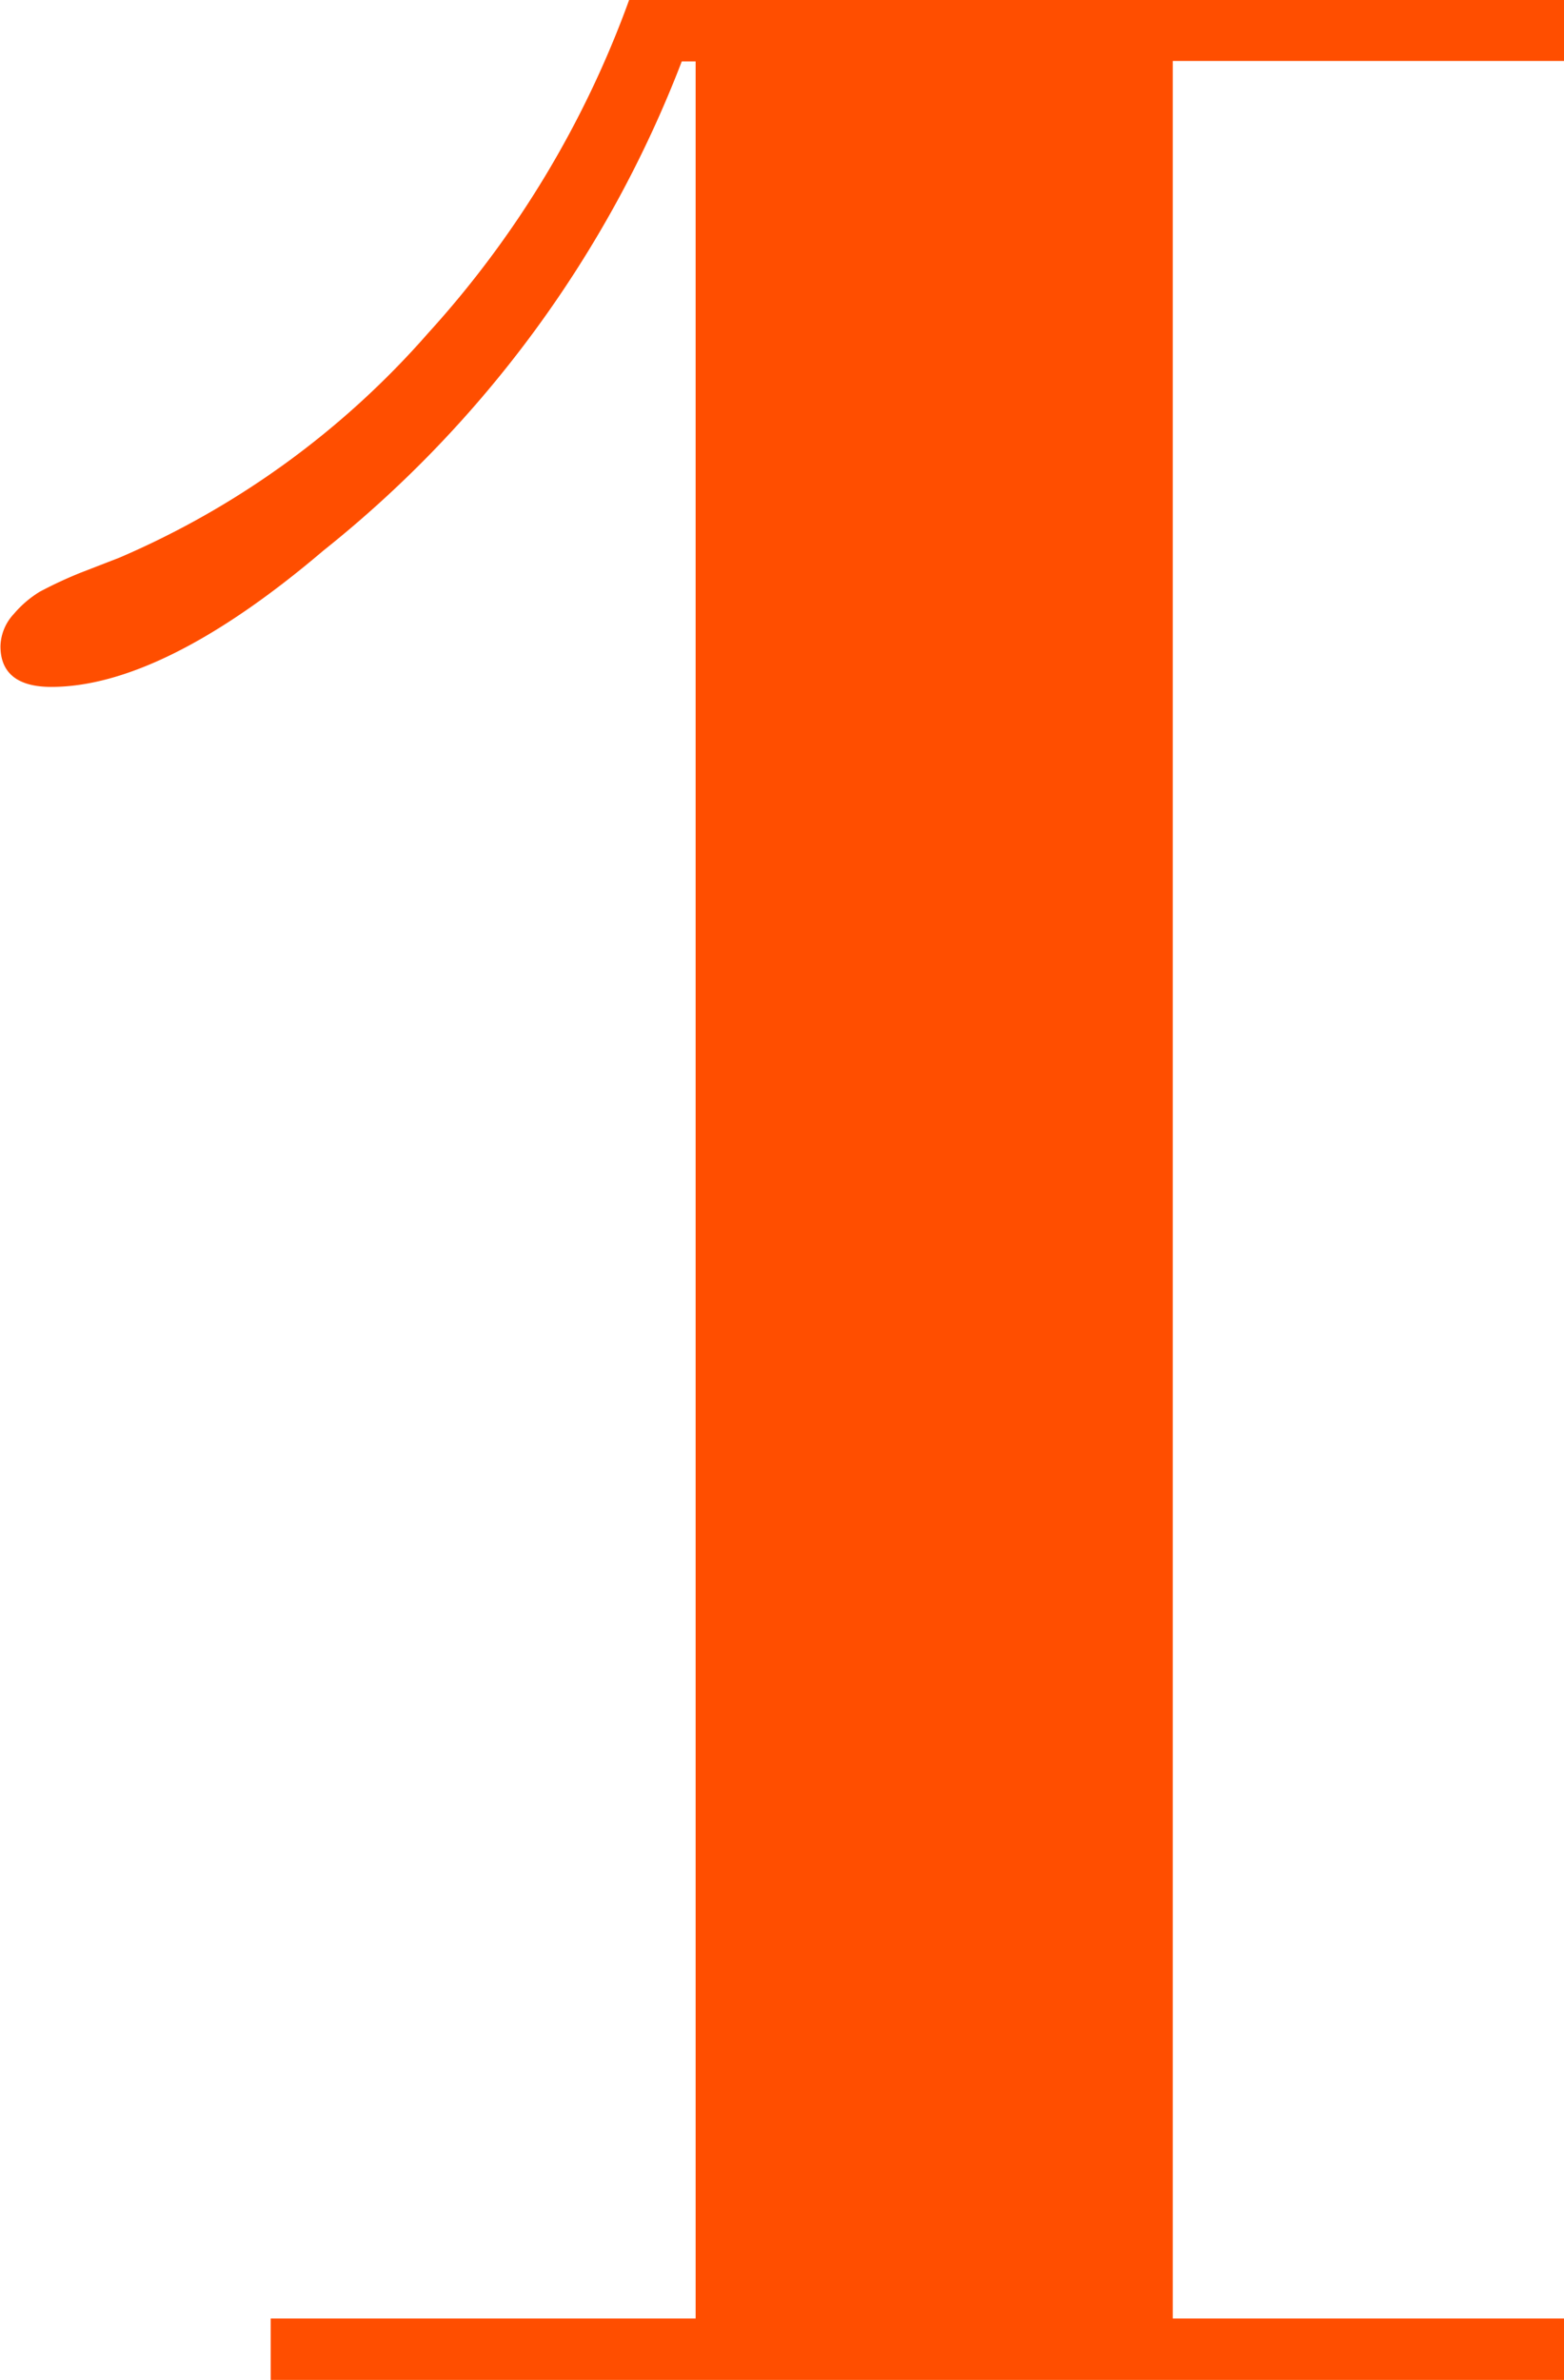 <svg xmlns="http://www.w3.org/2000/svg" viewBox="0 0 33.86 51.52"><defs><style>.cls-1{fill:#ff4e00;}</style></defs><g id="Слой_2" data-name="Слой 2"><g id="Слой_1-2" data-name="Слой 1"><g id="_1" data-name="1"><path class="cls-1" d="M13.62,0H33.86V1.32H25.39V50.19h8.47v1.33h-28V50.19h9.2V1.33h-.3A25,25,0,0,1,7,11.92c-2.35,2-4.32,2.95-5.89,2.95-.73,0-1.1-.3-1.1-.88a1.06,1.06,0,0,1,.29-.7,2.32,2.32,0,0,1,.56-.48,9.12,9.12,0,0,1,.88-.41l.85-.33A18.65,18.65,0,0,0,9.27,7.21,21.67,21.67,0,0,0,13.62,0Z"/></g></g></g></svg>